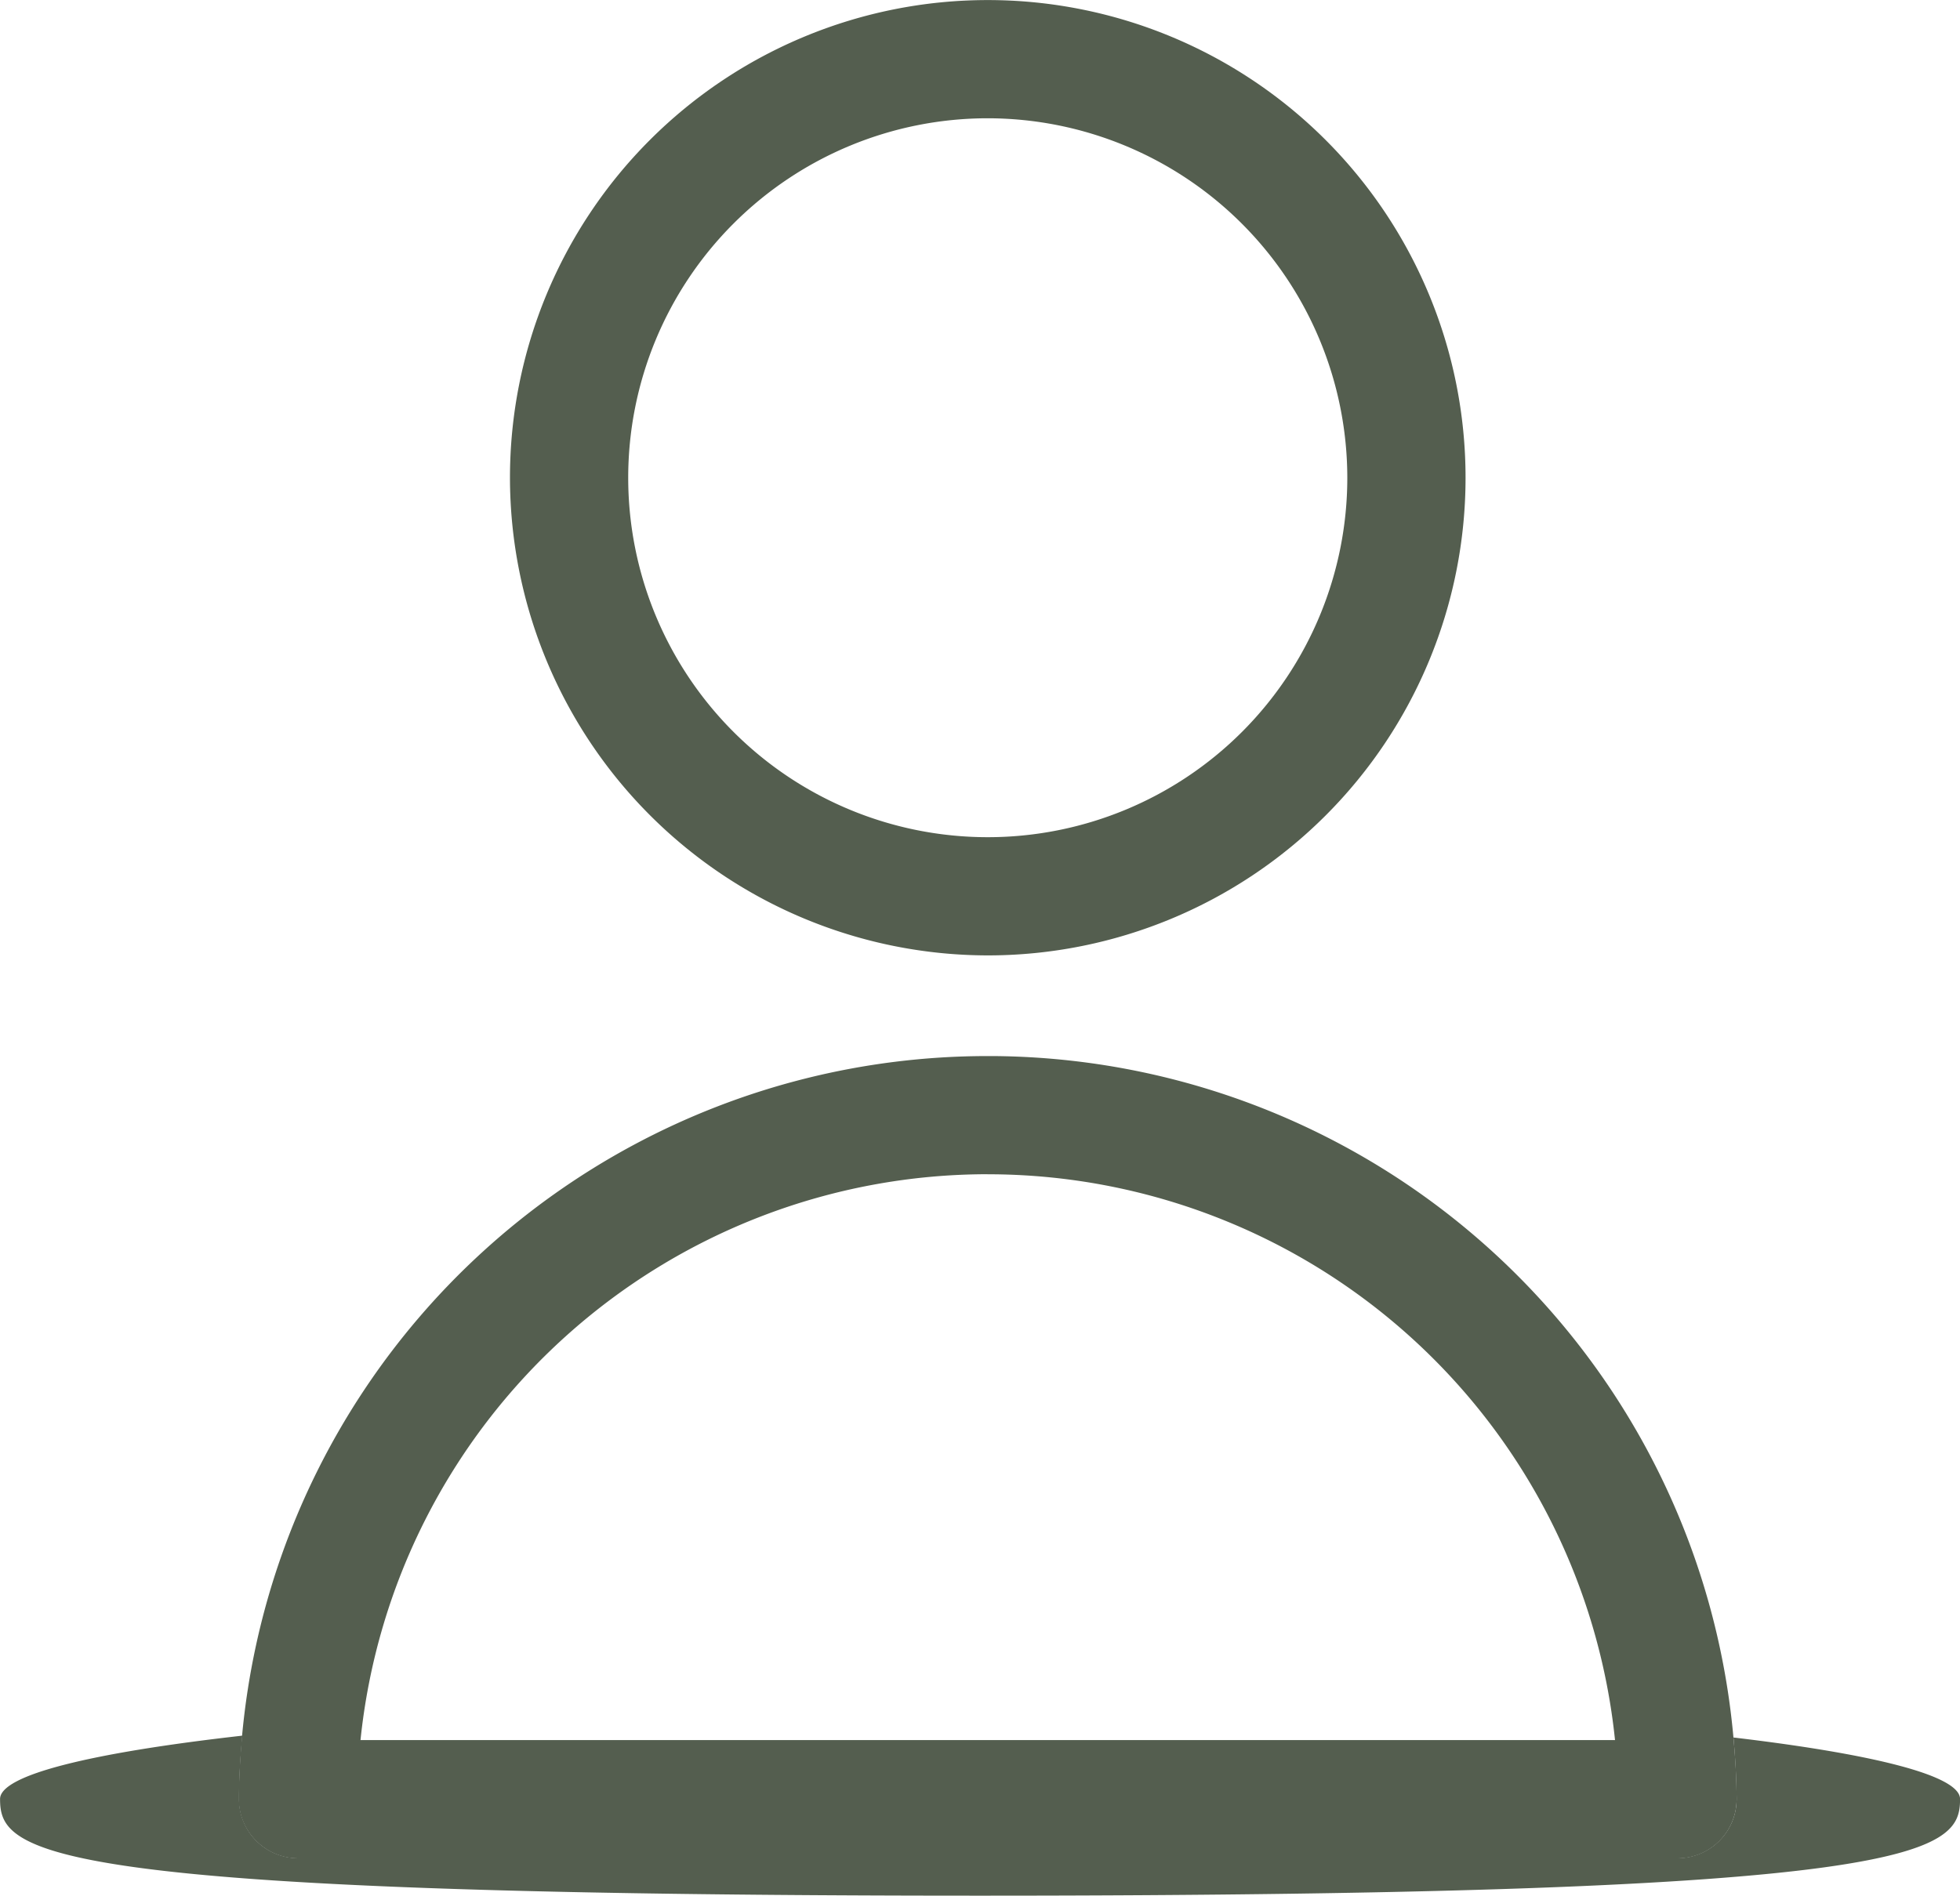 <svg xmlns="http://www.w3.org/2000/svg" width="30.947" height="29.943" viewBox="0 0 30.947 29.943">
  <g id="Group_6774" data-name="Group 6774" transform="translate(-2717.03 -879.738)">
    <path id="Path_5829" data-name="Path 5829" d="M2744.4,1038.667c.028.32.047.641.05.965a.934.934,0,0,1-.934.941h-21.778a.934.934,0,0,1-.934-.941c0-.334.022-.665.052-.994-2.382.269-3.825.62-3.825,1,0,.843.557,1.527,15.473,1.527s15.474-.684,15.474-1.527C2747.977,1039.271,2746.633,1038.931,2744.4,1038.667Z" transform="translate(0 -131.488)" fill="#545e4f"/>
    <path id="Path_5830" data-name="Path 5830" d="M2771.25,894.827h0a7.544,7.544,0,1,0-7.544-7.544A7.553,7.553,0,0,0,2771.25,894.827Zm5.677-7.544a5.677,5.677,0,1,1-5.677-5.677A5.683,5.683,0,0,1,2776.927,887.282Z" transform="translate(-38.624 0)" fill="#545e4f"/>
    <path id="Path_5831" data-name="Path 5831" d="M2739.176,988.8a.934.934,0,0,0,.663.276h21.778a.934.934,0,0,0,.934-.941c0-.324-.021-.646-.05-.965a11.818,11.818,0,0,0-11.68-10.765h-.1a11.818,11.818,0,0,0-11.768,10.736c-.03.329-.049.66-.052.994A.933.933,0,0,0,2739.176,988.8Zm11.549-10.528h.08a9.958,9.958,0,0,1,9.826,8.936h-19.808a9.958,9.958,0,0,1,9.9-8.937Z" transform="translate(-18.101 -79.988)" fill="#545e4f"/>
  </g>
</svg>
